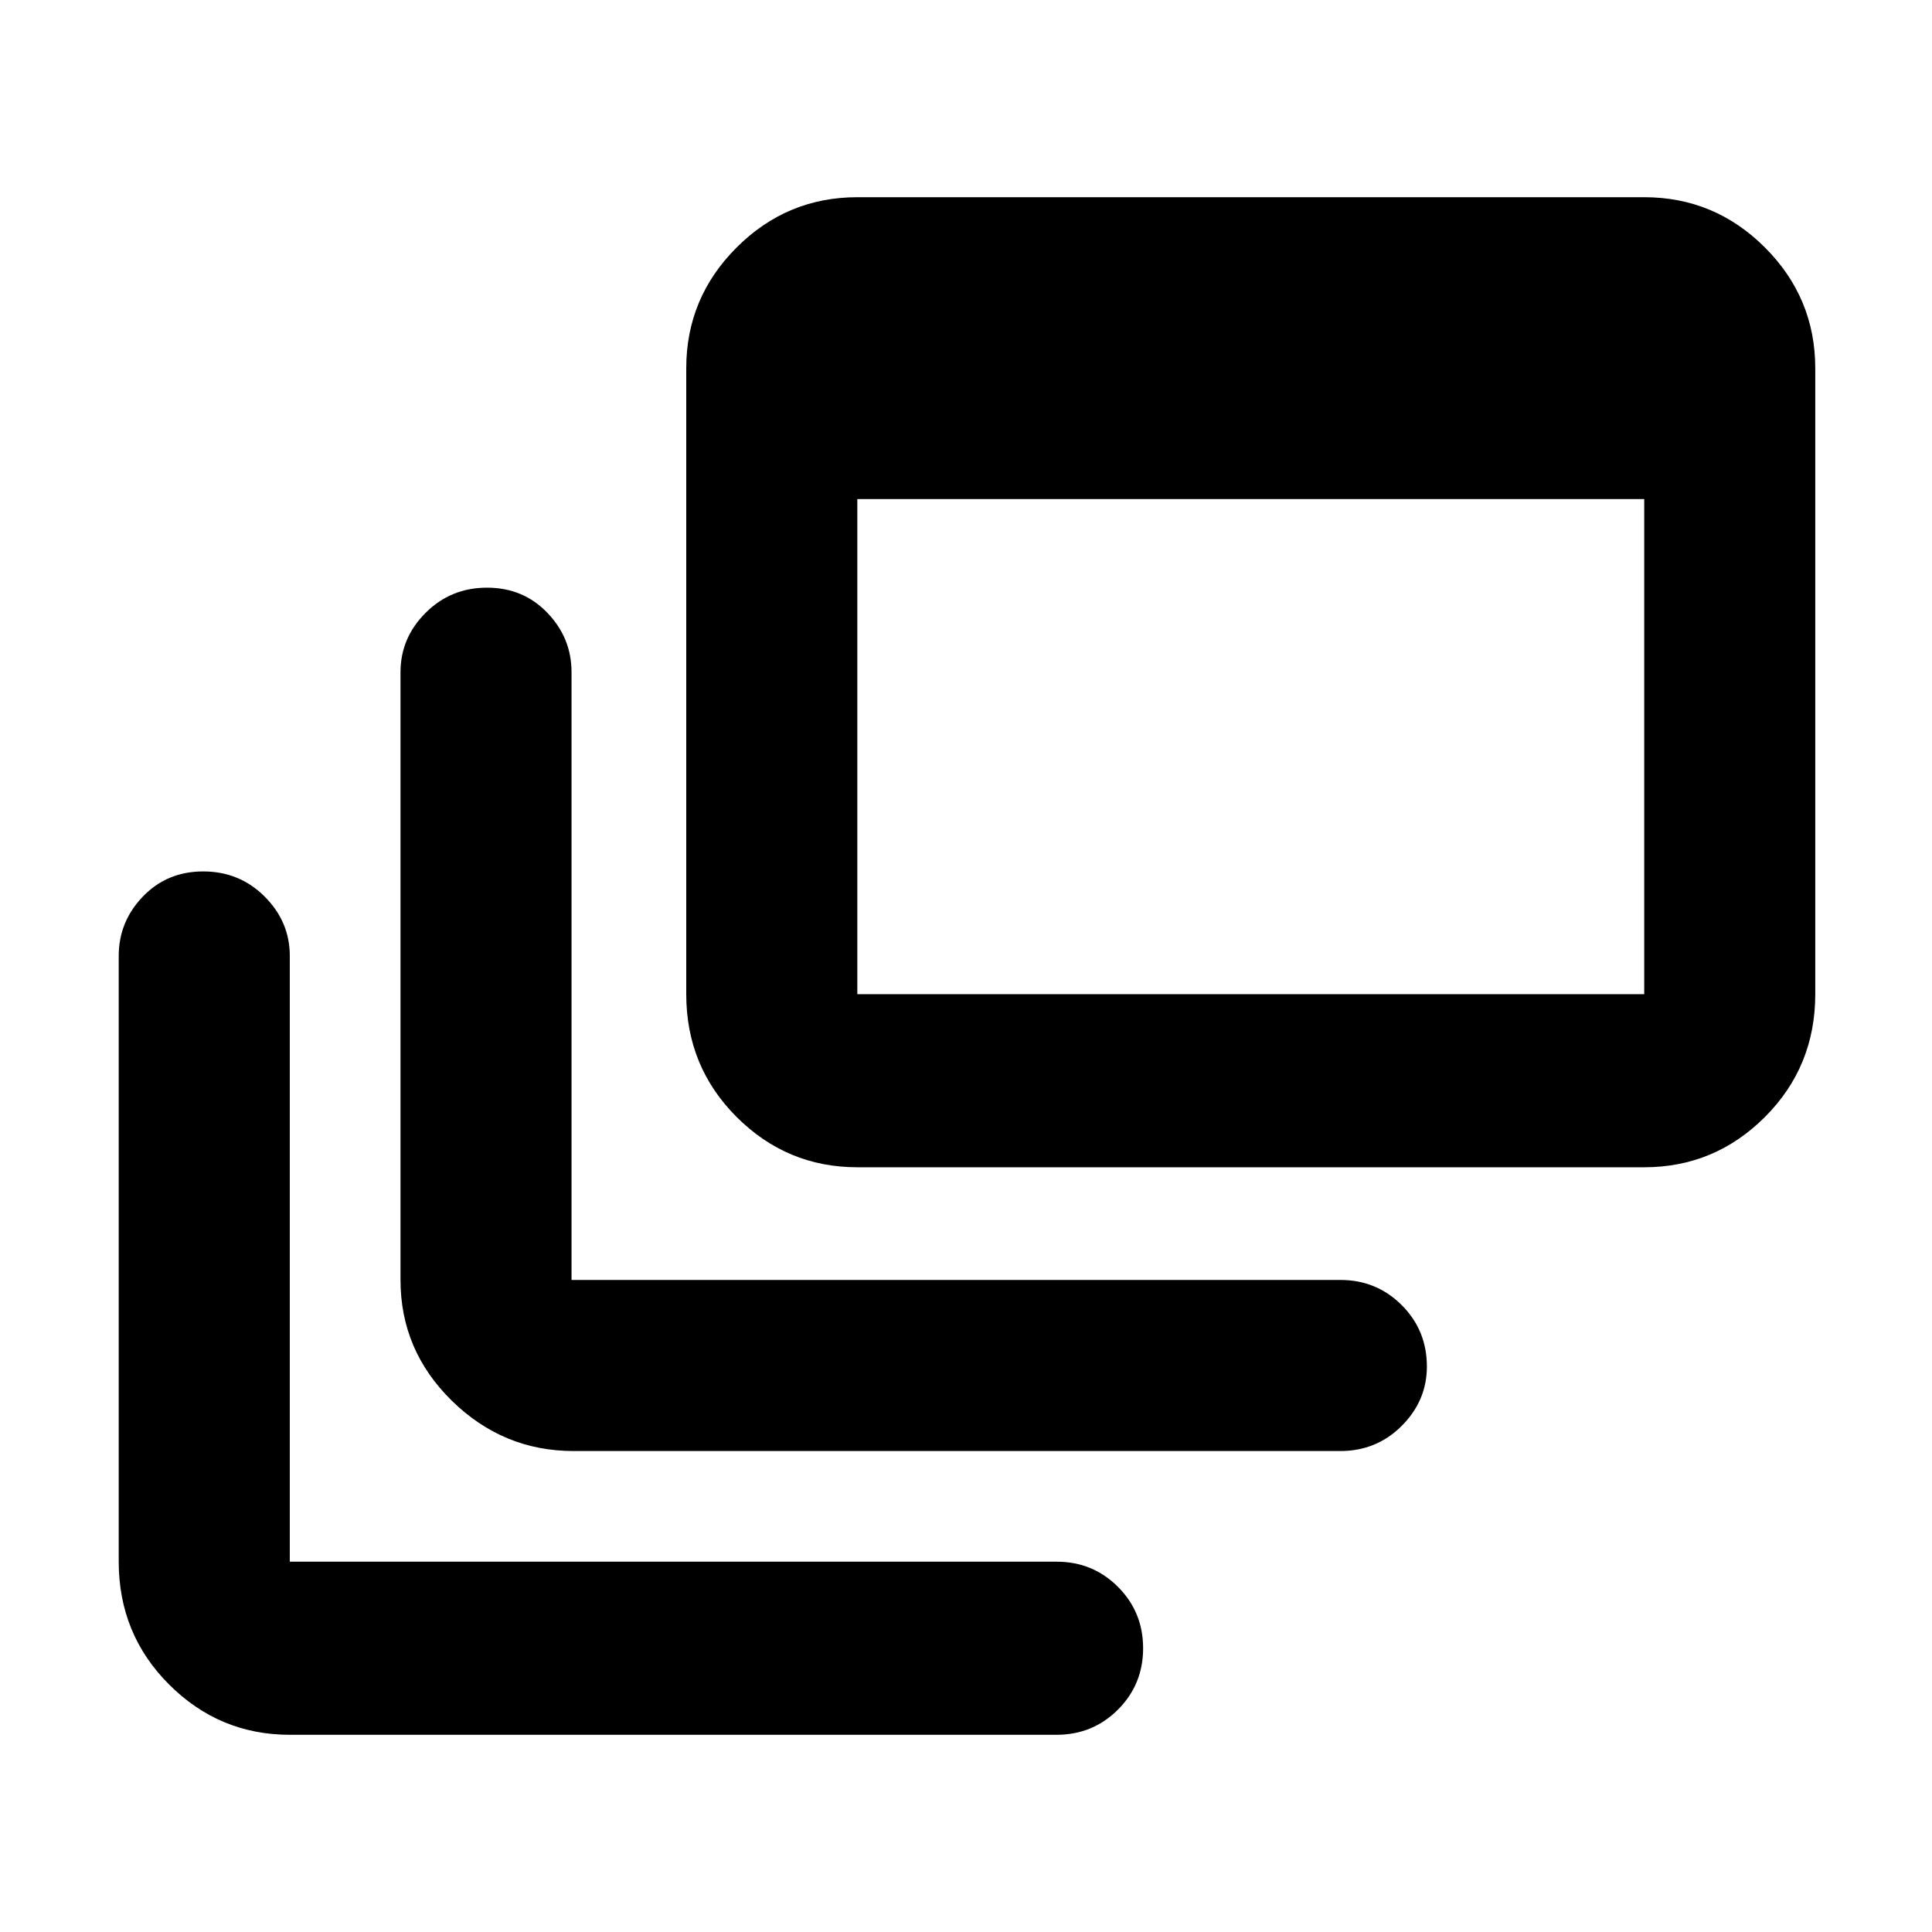 <svg xmlns="http://www.w3.org/2000/svg" height="40" width="40"><path d="M11.875 30.042Q10.417 30.042 9.354 29Q8.292 27.958 8.292 26.5V13.917Q8.292 13.208 8.812 12.688Q9.333 12.167 10.083 12.167Q10.833 12.167 11.333 12.688Q11.833 13.208 11.833 13.917V26.5Q11.833 26.5 11.833 26.5Q11.833 26.5 11.833 26.5H27.75Q28.5 26.5 29.021 27.021Q29.542 27.542 29.542 28.292Q29.542 29 29.021 29.521Q28.5 30.042 27.75 30.042ZM17.75 24.167Q16.292 24.167 15.25 23.125Q14.208 22.083 14.208 20.583V7.625Q14.208 6.167 15.25 5.125Q16.292 4.083 17.75 4.083H34.042Q35.5 4.083 36.542 5.125Q37.583 6.167 37.583 7.625V20.583Q37.583 22.083 36.542 23.125Q35.5 24.167 34.042 24.167ZM17.75 20.583H34.042Q34.042 20.583 34.042 20.583Q34.042 20.583 34.042 20.583V10.333H17.75V20.583Q17.75 20.583 17.75 20.583Q17.75 20.583 17.75 20.583ZM6 35.917Q4.542 35.917 3.5 34.875Q2.458 33.833 2.458 32.333V19.792Q2.458 19.083 2.958 18.562Q3.458 18.042 4.208 18.042Q4.958 18.042 5.479 18.562Q6 19.083 6 19.792V32.333Q6 32.333 6 32.333Q6 32.333 6 32.333H21.875Q22.625 32.333 23.146 32.854Q23.667 33.375 23.667 34.125Q23.667 34.875 23.146 35.396Q22.625 35.917 21.875 35.917Z"/></svg>